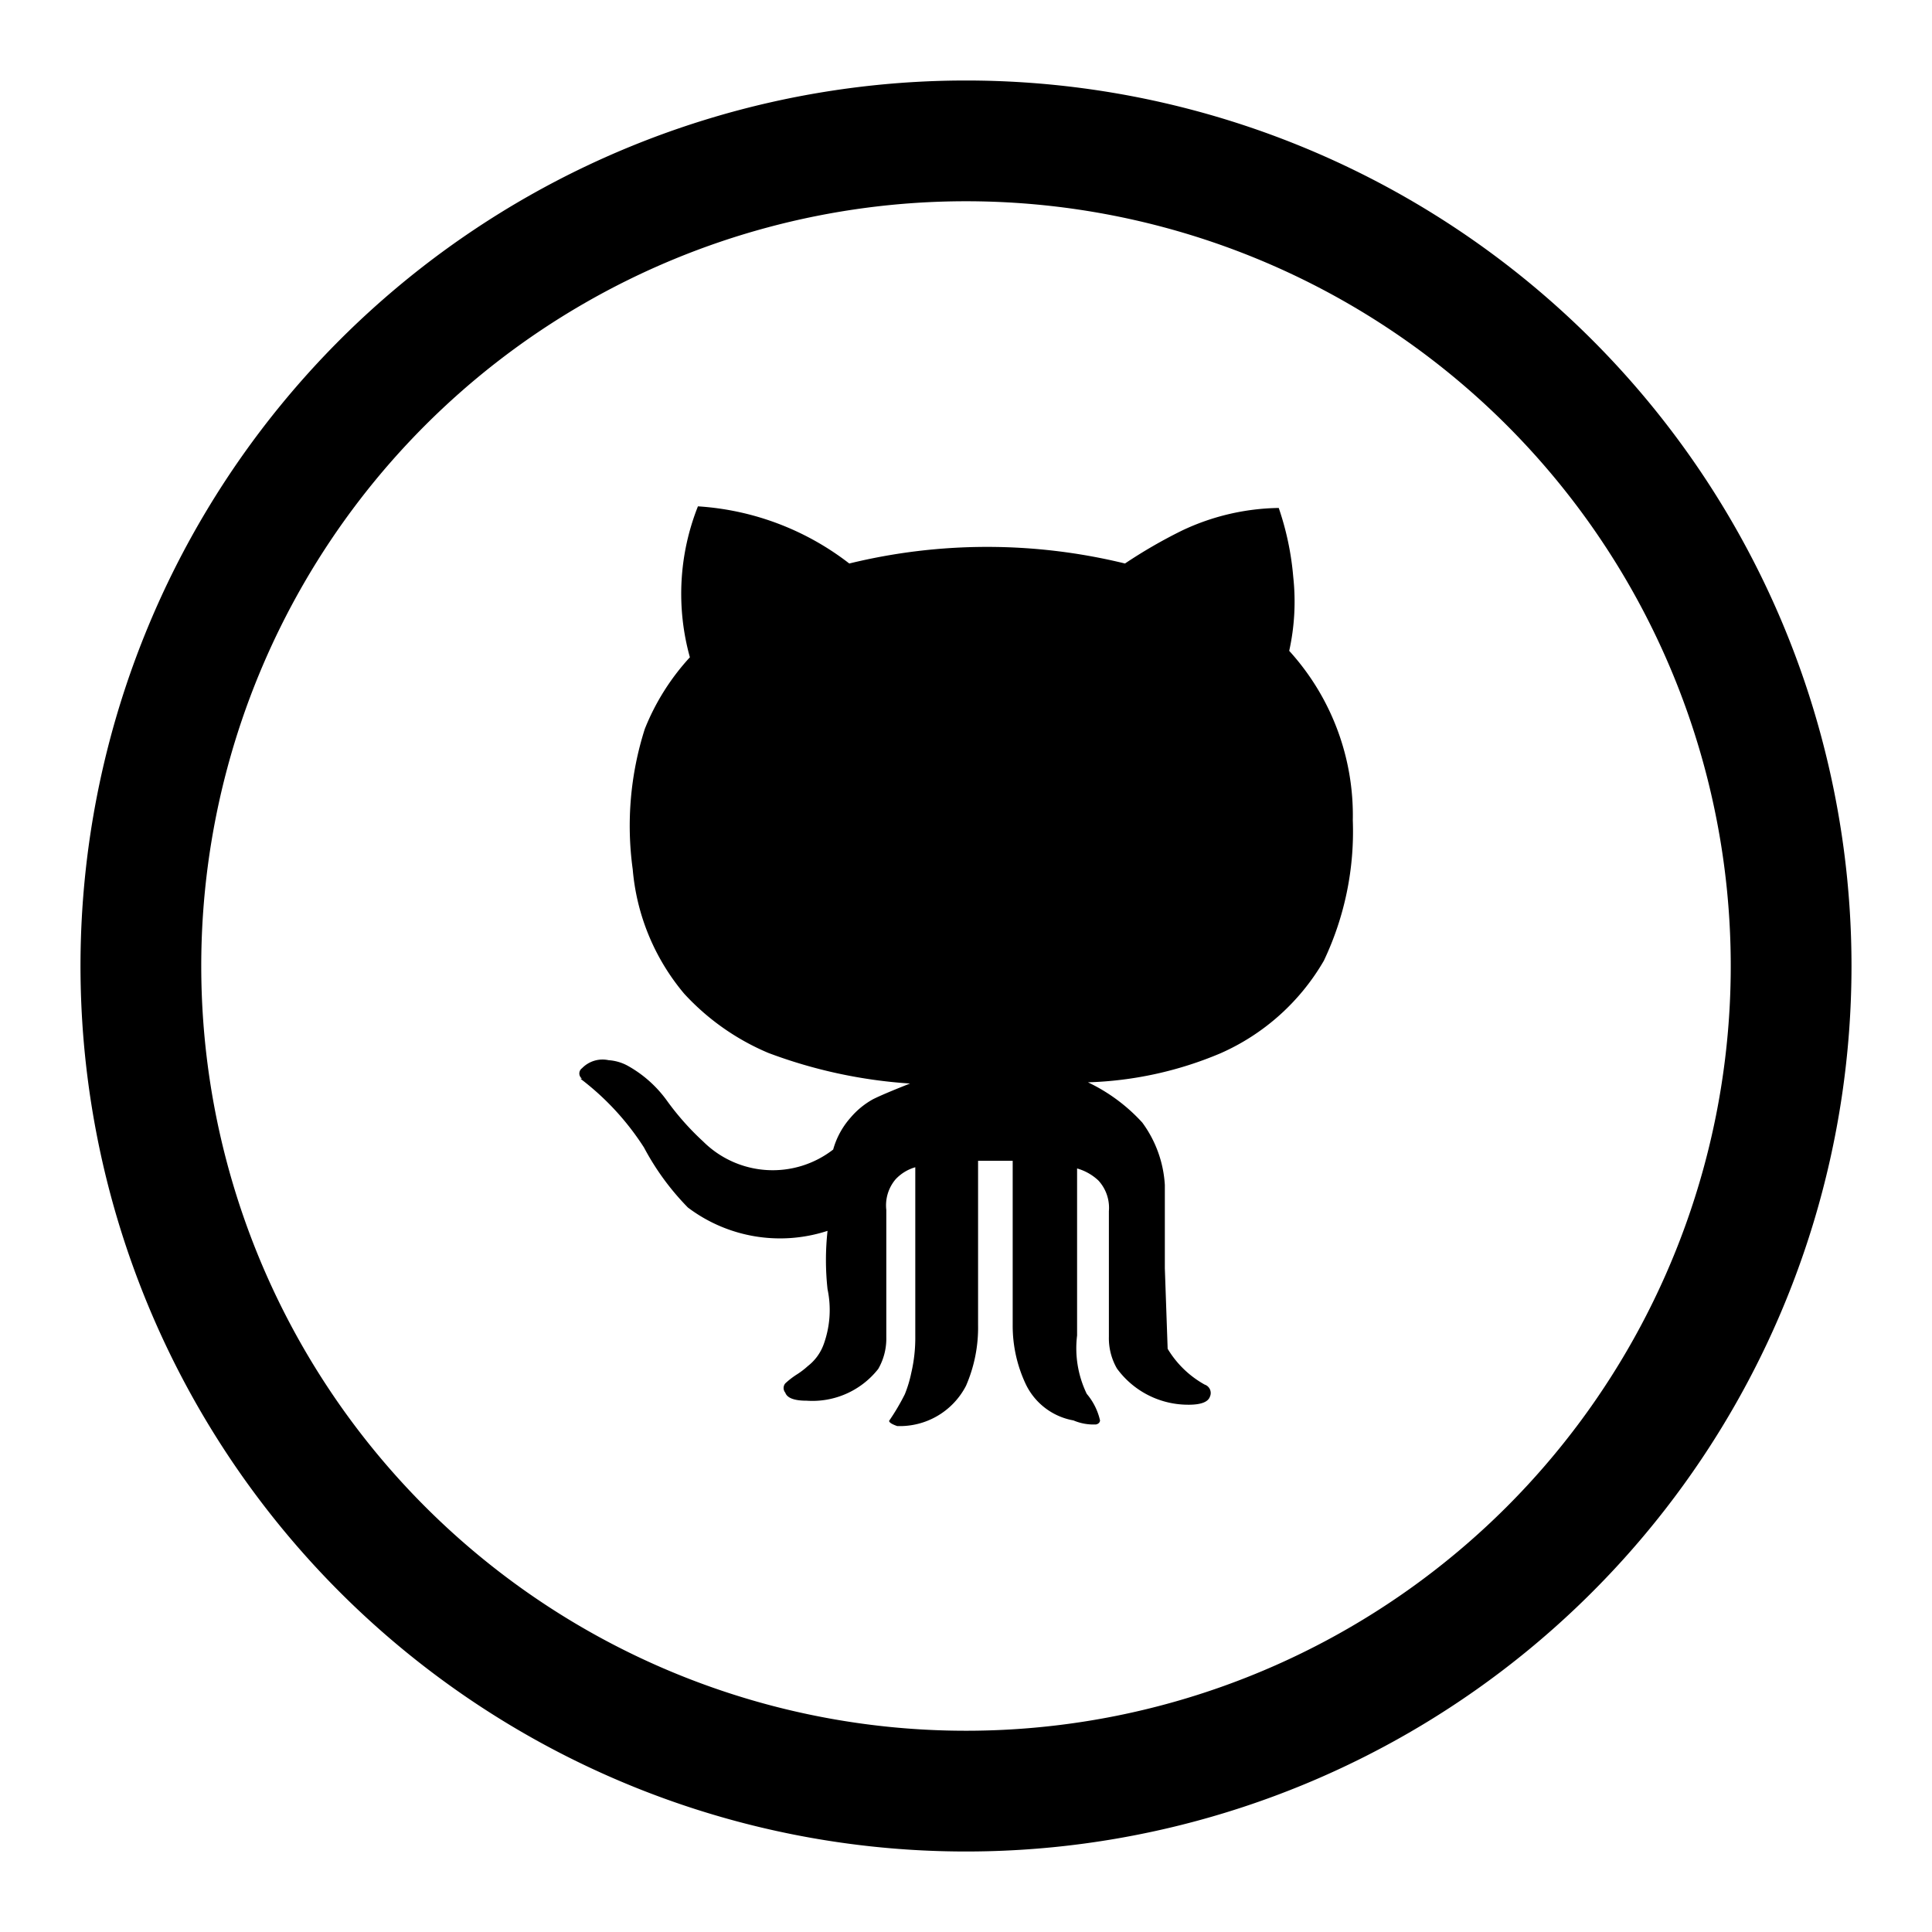 <svg xmlns="http://www.w3.org/2000/svg" viewBox="0 0 48 48"><path d="M14.46,26.8a.16.16,0,0,1,0-.26.71.71,0,0,1,.66-.2,1.15,1.15,0,0,1,.46.13,3,3,0,0,1,1,.89,6.7,6.7,0,0,0,.89,1,2.45,2.45,0,0,0,3.23.2,2,2,0,0,1,.43-.79,2,2,0,0,1,.56-.46q.26-.13.92-.39a12.25,12.25,0,0,1-3.52-.76A6,6,0,0,1,17,24.69a5.52,5.52,0,0,1-1.28-3.09,7.92,7.92,0,0,1,.3-3.49,5.8,5.8,0,0,1,1.12-1.78,5.89,5.89,0,0,1,.2-3.75A6.84,6.84,0,0,1,21.1,14,14.42,14.42,0,0,1,27.95,14a12.37,12.37,0,0,1,1.42-.82,5.79,5.79,0,0,1,2.4-.56,7.1,7.1,0,0,1,.36,1.71,5.66,5.66,0,0,1-.1,1.84,6.07,6.07,0,0,1,1.58,4.21,7.48,7.48,0,0,1-.72,3.49,5.56,5.56,0,0,1-2.57,2.3,9.15,9.15,0,0,1-3.29.72,4.36,4.36,0,0,1,1.35,1,2.9,2.9,0,0,1,.56,1.55v2.07l.07,2a2.47,2.47,0,0,0,.92.89.22.22,0,0,1,.13.3q-.07.2-.53.2A2.19,2.19,0,0,1,27.75,34a1.51,1.51,0,0,1-.2-.79V30.09a1,1,0,0,0-.26-.76,1.28,1.28,0,0,0-.53-.3v4.15A2.6,2.6,0,0,0,27,34.63a1.55,1.55,0,0,1,.33.66s0,.08-.1.1a1.27,1.27,0,0,1-.56-.1,1.63,1.63,0,0,1-1.18-.89,3.4,3.4,0,0,1-.33-1.48V28.84h-.86v4.08A3.62,3.62,0,0,1,24,34.43a1.85,1.85,0,0,1-1.71,1q-.2-.07-.2-.13a5.58,5.58,0,0,0,.39-.66,3.05,3.05,0,0,0,.16-.53,3.82,3.82,0,0,0,.1-.92V29a1.07,1.07,0,0,0-.49.3,1,1,0,0,0-.23.76v3.16a1.51,1.51,0,0,1-.2.79,2.08,2.08,0,0,1-1.78.79q-.46,0-.53-.2a.18.18,0,0,1,0-.23,2,2,0,0,1,.3-.23,2,2,0,0,0,.26-.2,1.2,1.2,0,0,0,.39-.53,2.5,2.5,0,0,0,.1-1.38,6.64,6.64,0,0,1,0-1.45A3.8,3.8,0,0,1,17.09,30,6.43,6.43,0,0,1,16,28.51a6.64,6.64,0,0,0-1.58-1.71Z"/><path d="M24,5A19,19,0,1,1,5,24,19,19,0,0,1,24,5m0-3A22,22,0,1,0,46,24,22,22,0,0,0,24,2Z"/></svg>
